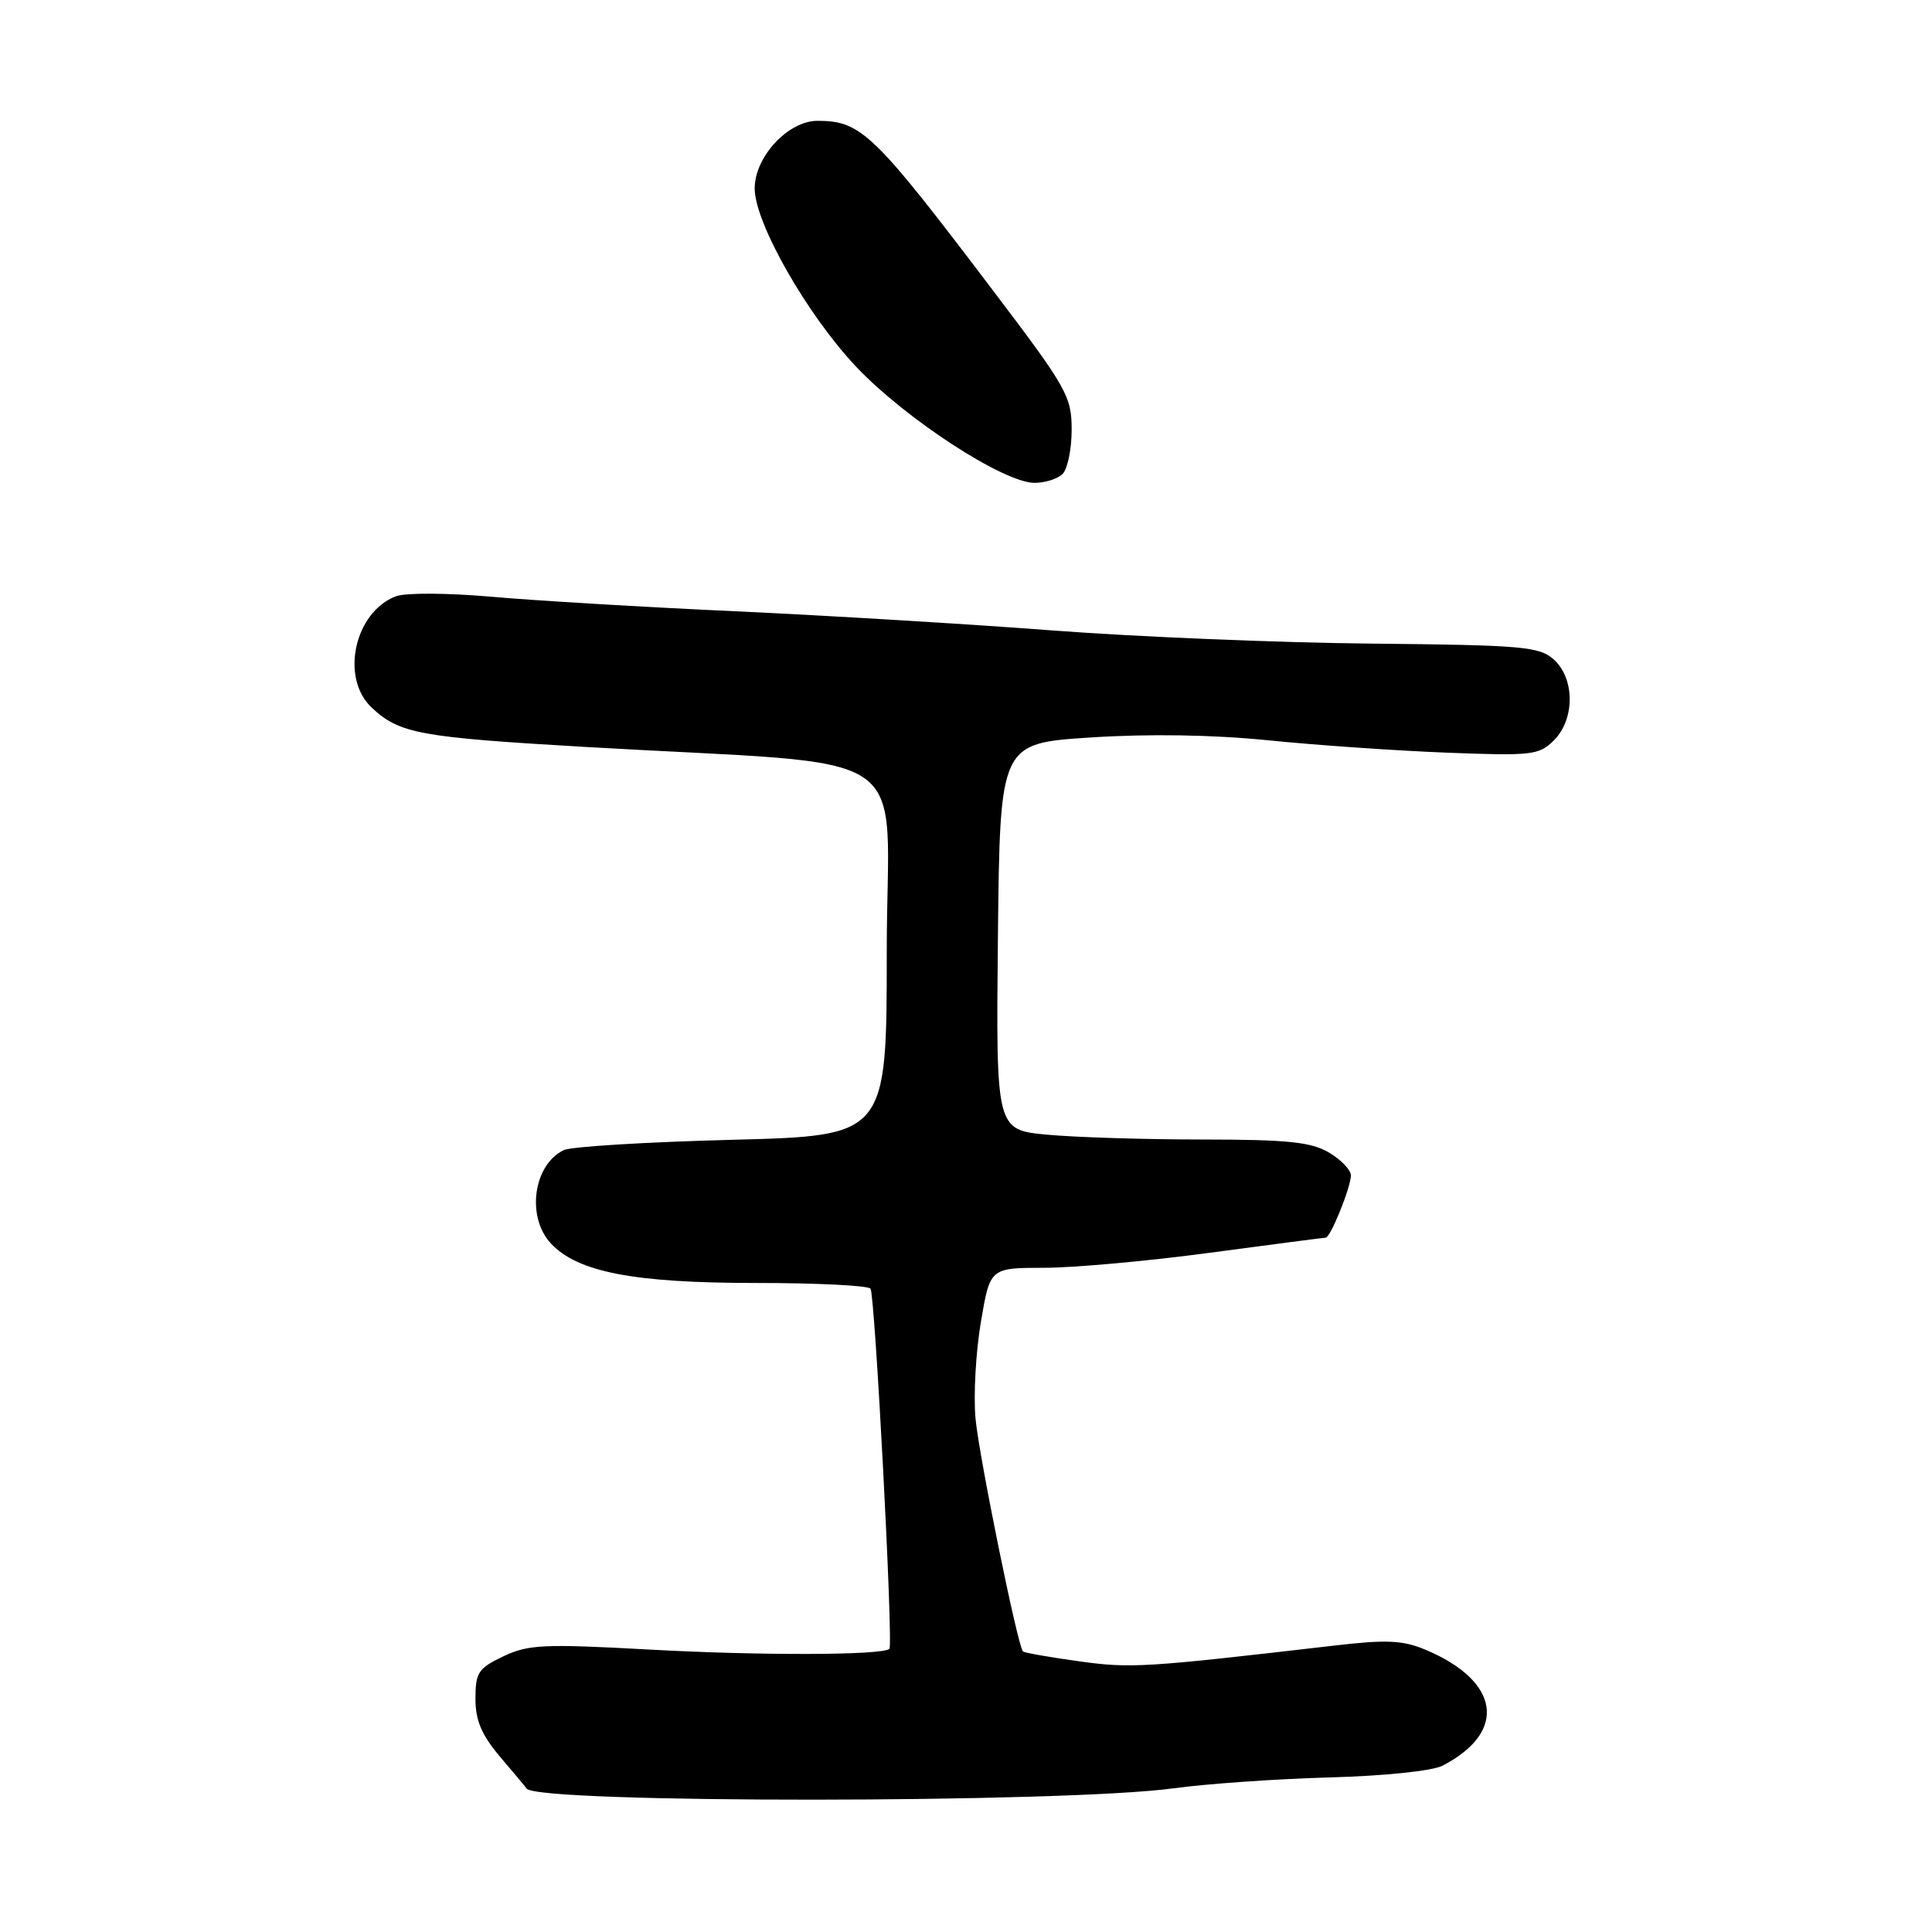 <?xml version="1.0" encoding="UTF-8" standalone="no"?>
<!DOCTYPE svg PUBLIC "-//W3C//DTD SVG 1.1//EN" "http://www.w3.org/Graphics/SVG/1.1/DTD/svg11.dtd" >
<svg xmlns="http://www.w3.org/2000/svg" xmlns:xlink="http://www.w3.org/1999/xlink" version="1.1" viewBox="0 0 256 256">
 <g >
 <path fill="currentColor"
d=" M 155.50 236.96 C 159.90 236.36 169.19 235.71 176.15 235.52 C 183.45 235.32 189.80 234.66 191.15 233.96 C 199.79 229.48 198.78 222.73 188.84 218.58 C 185.88 217.34 183.69 217.24 176.86 218.04 C 151.54 220.98 149.86 221.09 142.91 220.12 C 139.00 219.58 135.68 218.99 135.54 218.82 C 134.81 217.96 129.70 192.83 129.26 187.95 C 128.98 184.88 129.30 179.14 129.97 175.19 C 131.18 168.00 131.18 168.00 138.34 167.99 C 142.28 167.99 152.19 167.09 160.36 165.99 C 168.53 164.90 175.42 164.00 175.66 164.00 C 176.29 164.00 179.00 157.31 179.00 155.75 C 179.00 155.02 177.69 153.66 176.10 152.72 C 173.73 151.32 170.62 151.00 159.35 150.99 C 151.73 150.99 142.46 150.70 138.73 150.35 C 131.97 149.71 131.97 149.71 132.23 124.10 C 132.50 98.50 132.50 98.50 144.50 97.72 C 152.16 97.22 160.66 97.35 168.00 98.09 C 174.32 98.73 184.97 99.47 191.65 99.73 C 203.00 100.17 203.94 100.06 205.90 98.10 C 208.69 95.31 208.69 89.94 205.90 87.40 C 203.98 85.67 201.84 85.48 181.65 85.28 C 169.47 85.16 150.50 84.38 139.50 83.54 C 128.50 82.70 109.60 81.56 97.50 81.00 C 85.40 80.45 70.83 79.58 65.11 79.07 C 59.26 78.56 53.74 78.53 52.46 79.01 C 46.96 81.11 45.06 89.83 49.25 93.76 C 52.94 97.21 55.54 97.69 77.50 98.97 C 122.61 101.60 117.50 98.15 117.50 126.00 C 117.50 150.50 117.50 150.50 97.00 151.03 C 85.72 151.32 75.70 151.93 74.72 152.39 C 70.67 154.31 69.71 161.24 73.00 164.77 C 76.54 168.56 83.99 170.00 100.12 170.00 C 108.24 170.00 115.09 170.34 115.35 170.76 C 115.95 171.73 118.38 217.96 117.85 218.48 C 116.99 219.34 100.69 219.39 85.95 218.57 C 72.07 217.81 70.00 217.90 66.70 219.47 C 63.38 221.05 63.00 221.62 63.00 225.08 C 63.00 227.96 63.81 229.88 66.21 232.72 C 67.98 234.80 69.59 236.72 69.79 237.00 C 71.25 238.98 141.04 238.94 155.50 236.96 Z  M 140.80 62.80 C 141.46 62.14 142.00 59.50 142.00 56.93 C 142.00 52.55 141.36 51.40 131.87 38.88 C 115.77 17.61 114.14 16.02 108.34 16.01 C 104.44 16.00 100.00 20.77 100.00 24.97 C 100.00 29.53 106.95 41.72 113.46 48.61 C 119.99 55.51 132.94 63.94 137.05 63.98 C 138.45 63.99 140.14 63.46 140.80 62.80 Z "/>
</g>
</svg>